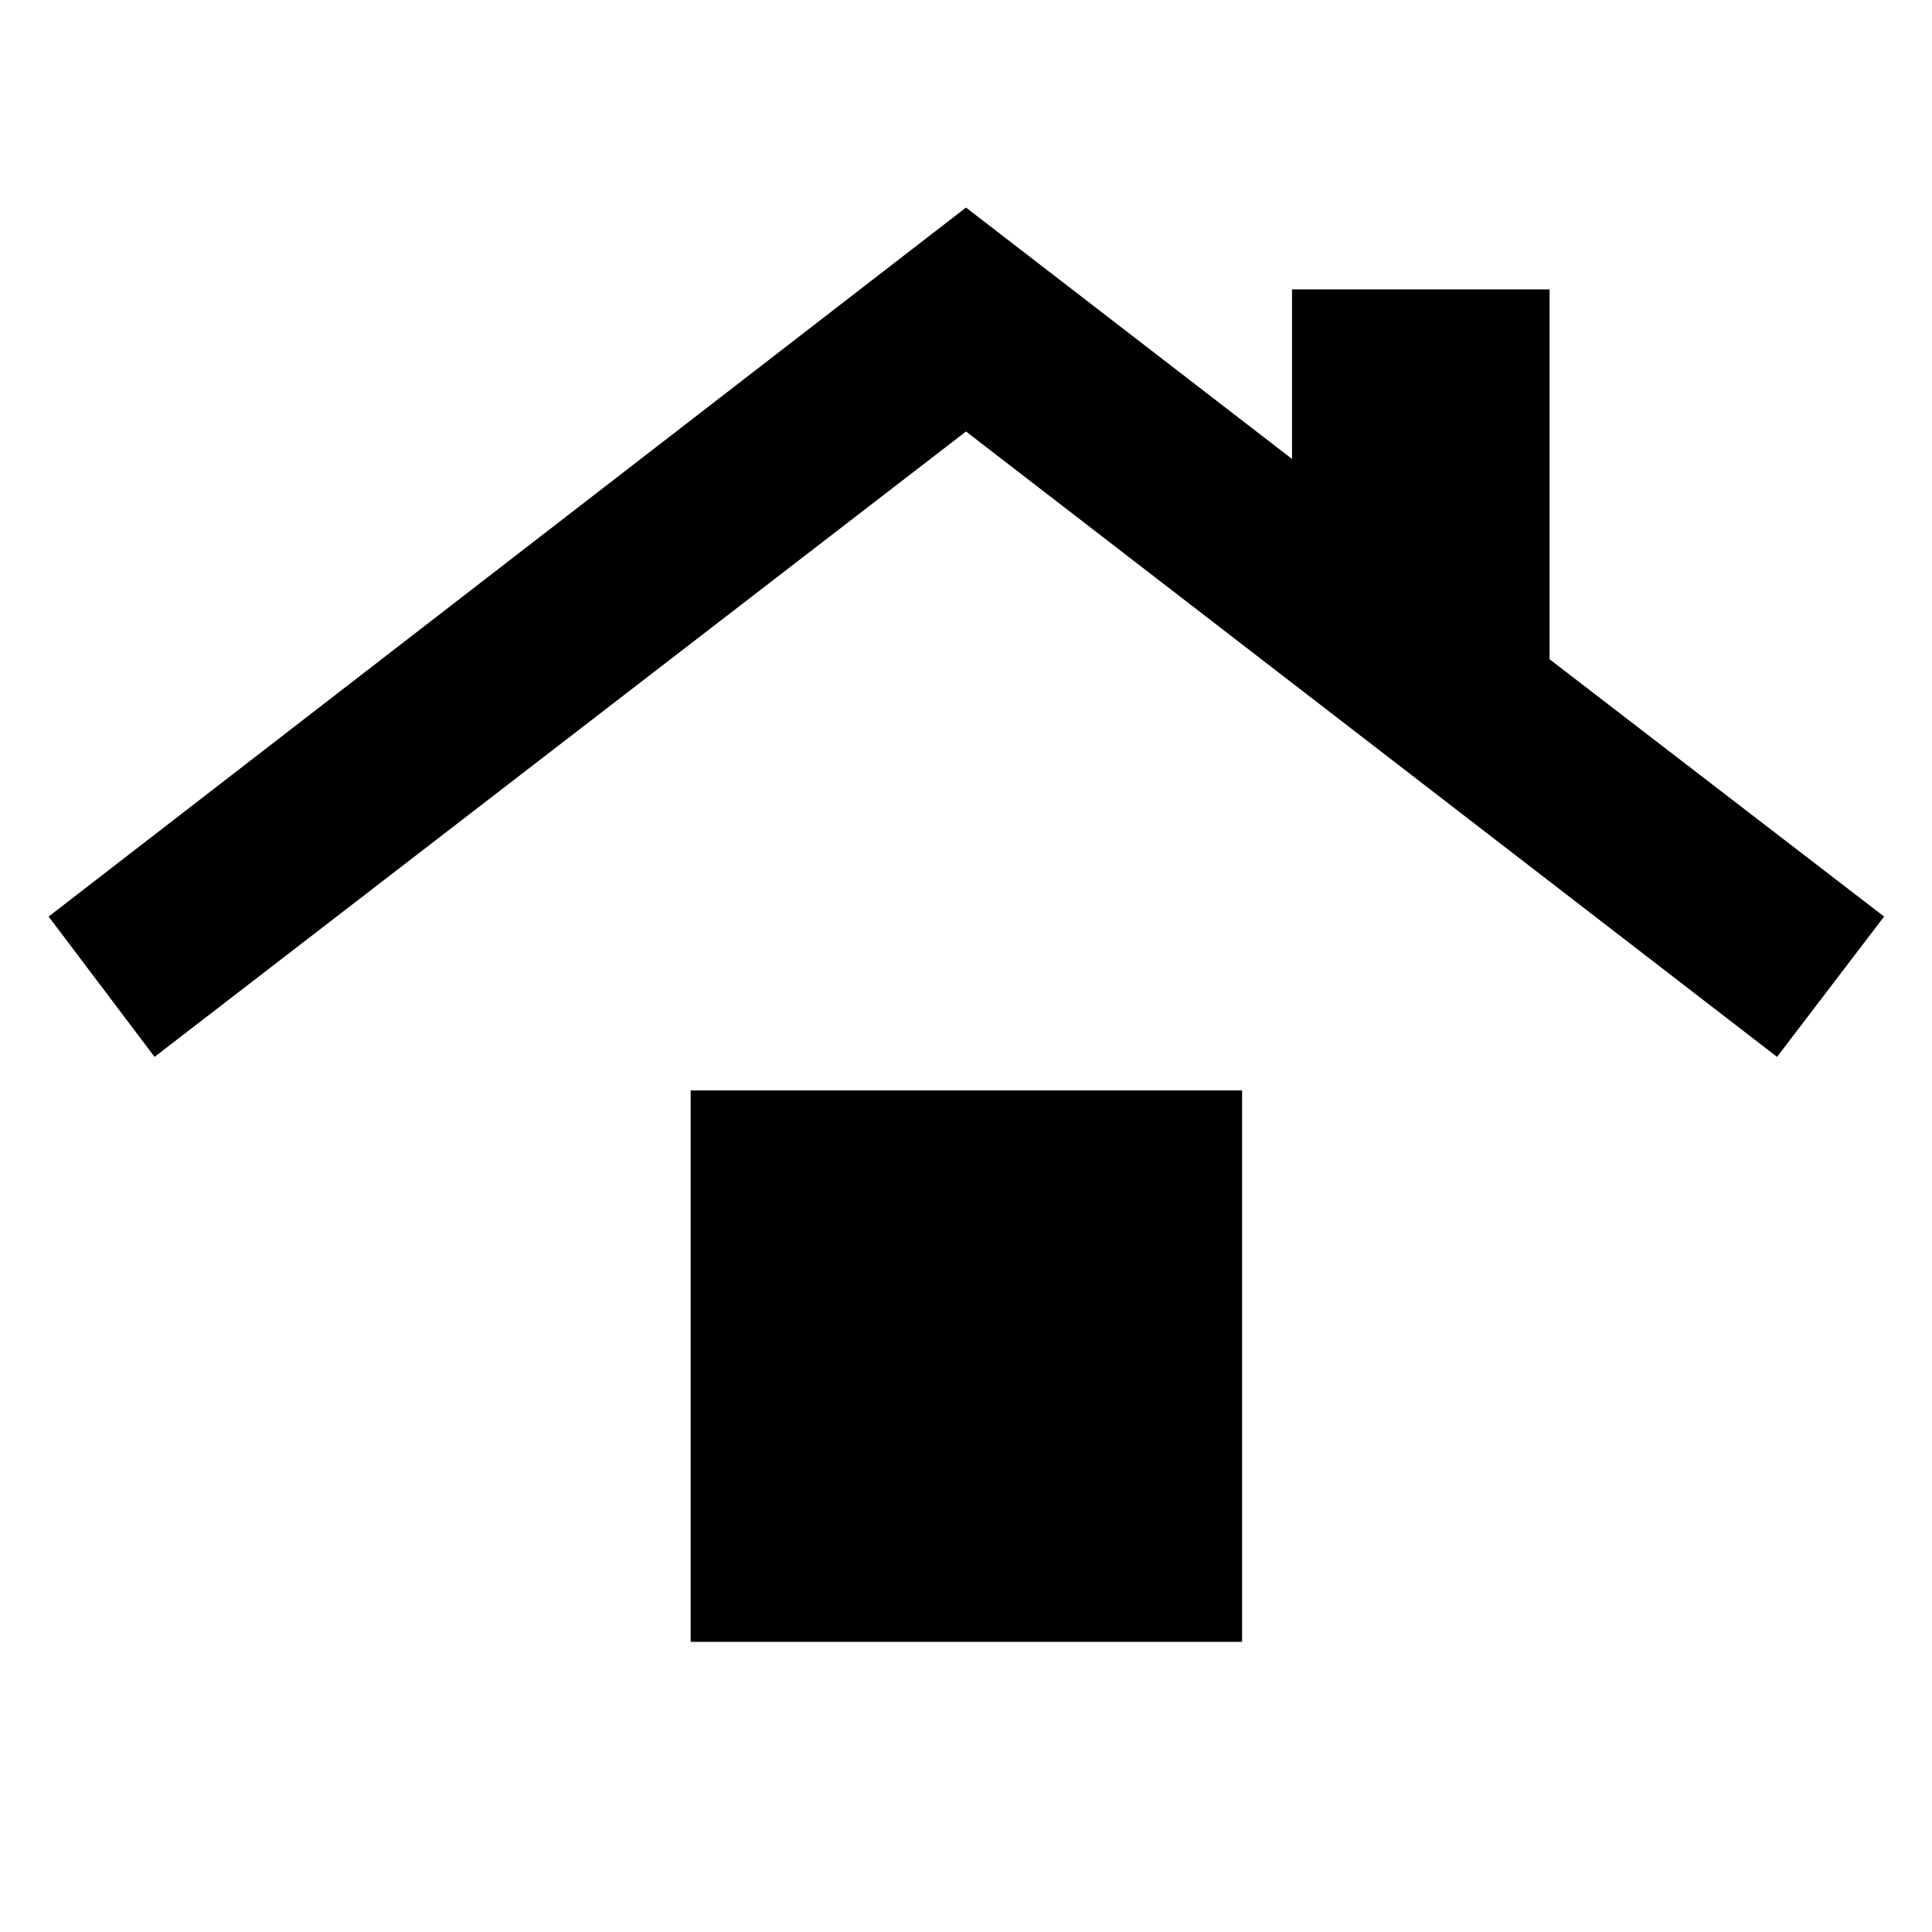 <svg xmlns="http://www.w3.org/2000/svg" height="40" viewBox="0 -960 960 960" width="40"><path d="M343.19-144.17v-274h274v274h-274ZM76.8-434.84l-52.63-69.73L480-856.87l162.01 124.93v-84.26h127.96v183.78L936.2-504.57l-53.19 69.73L480-745.59 76.8-434.84Z"/></svg>
